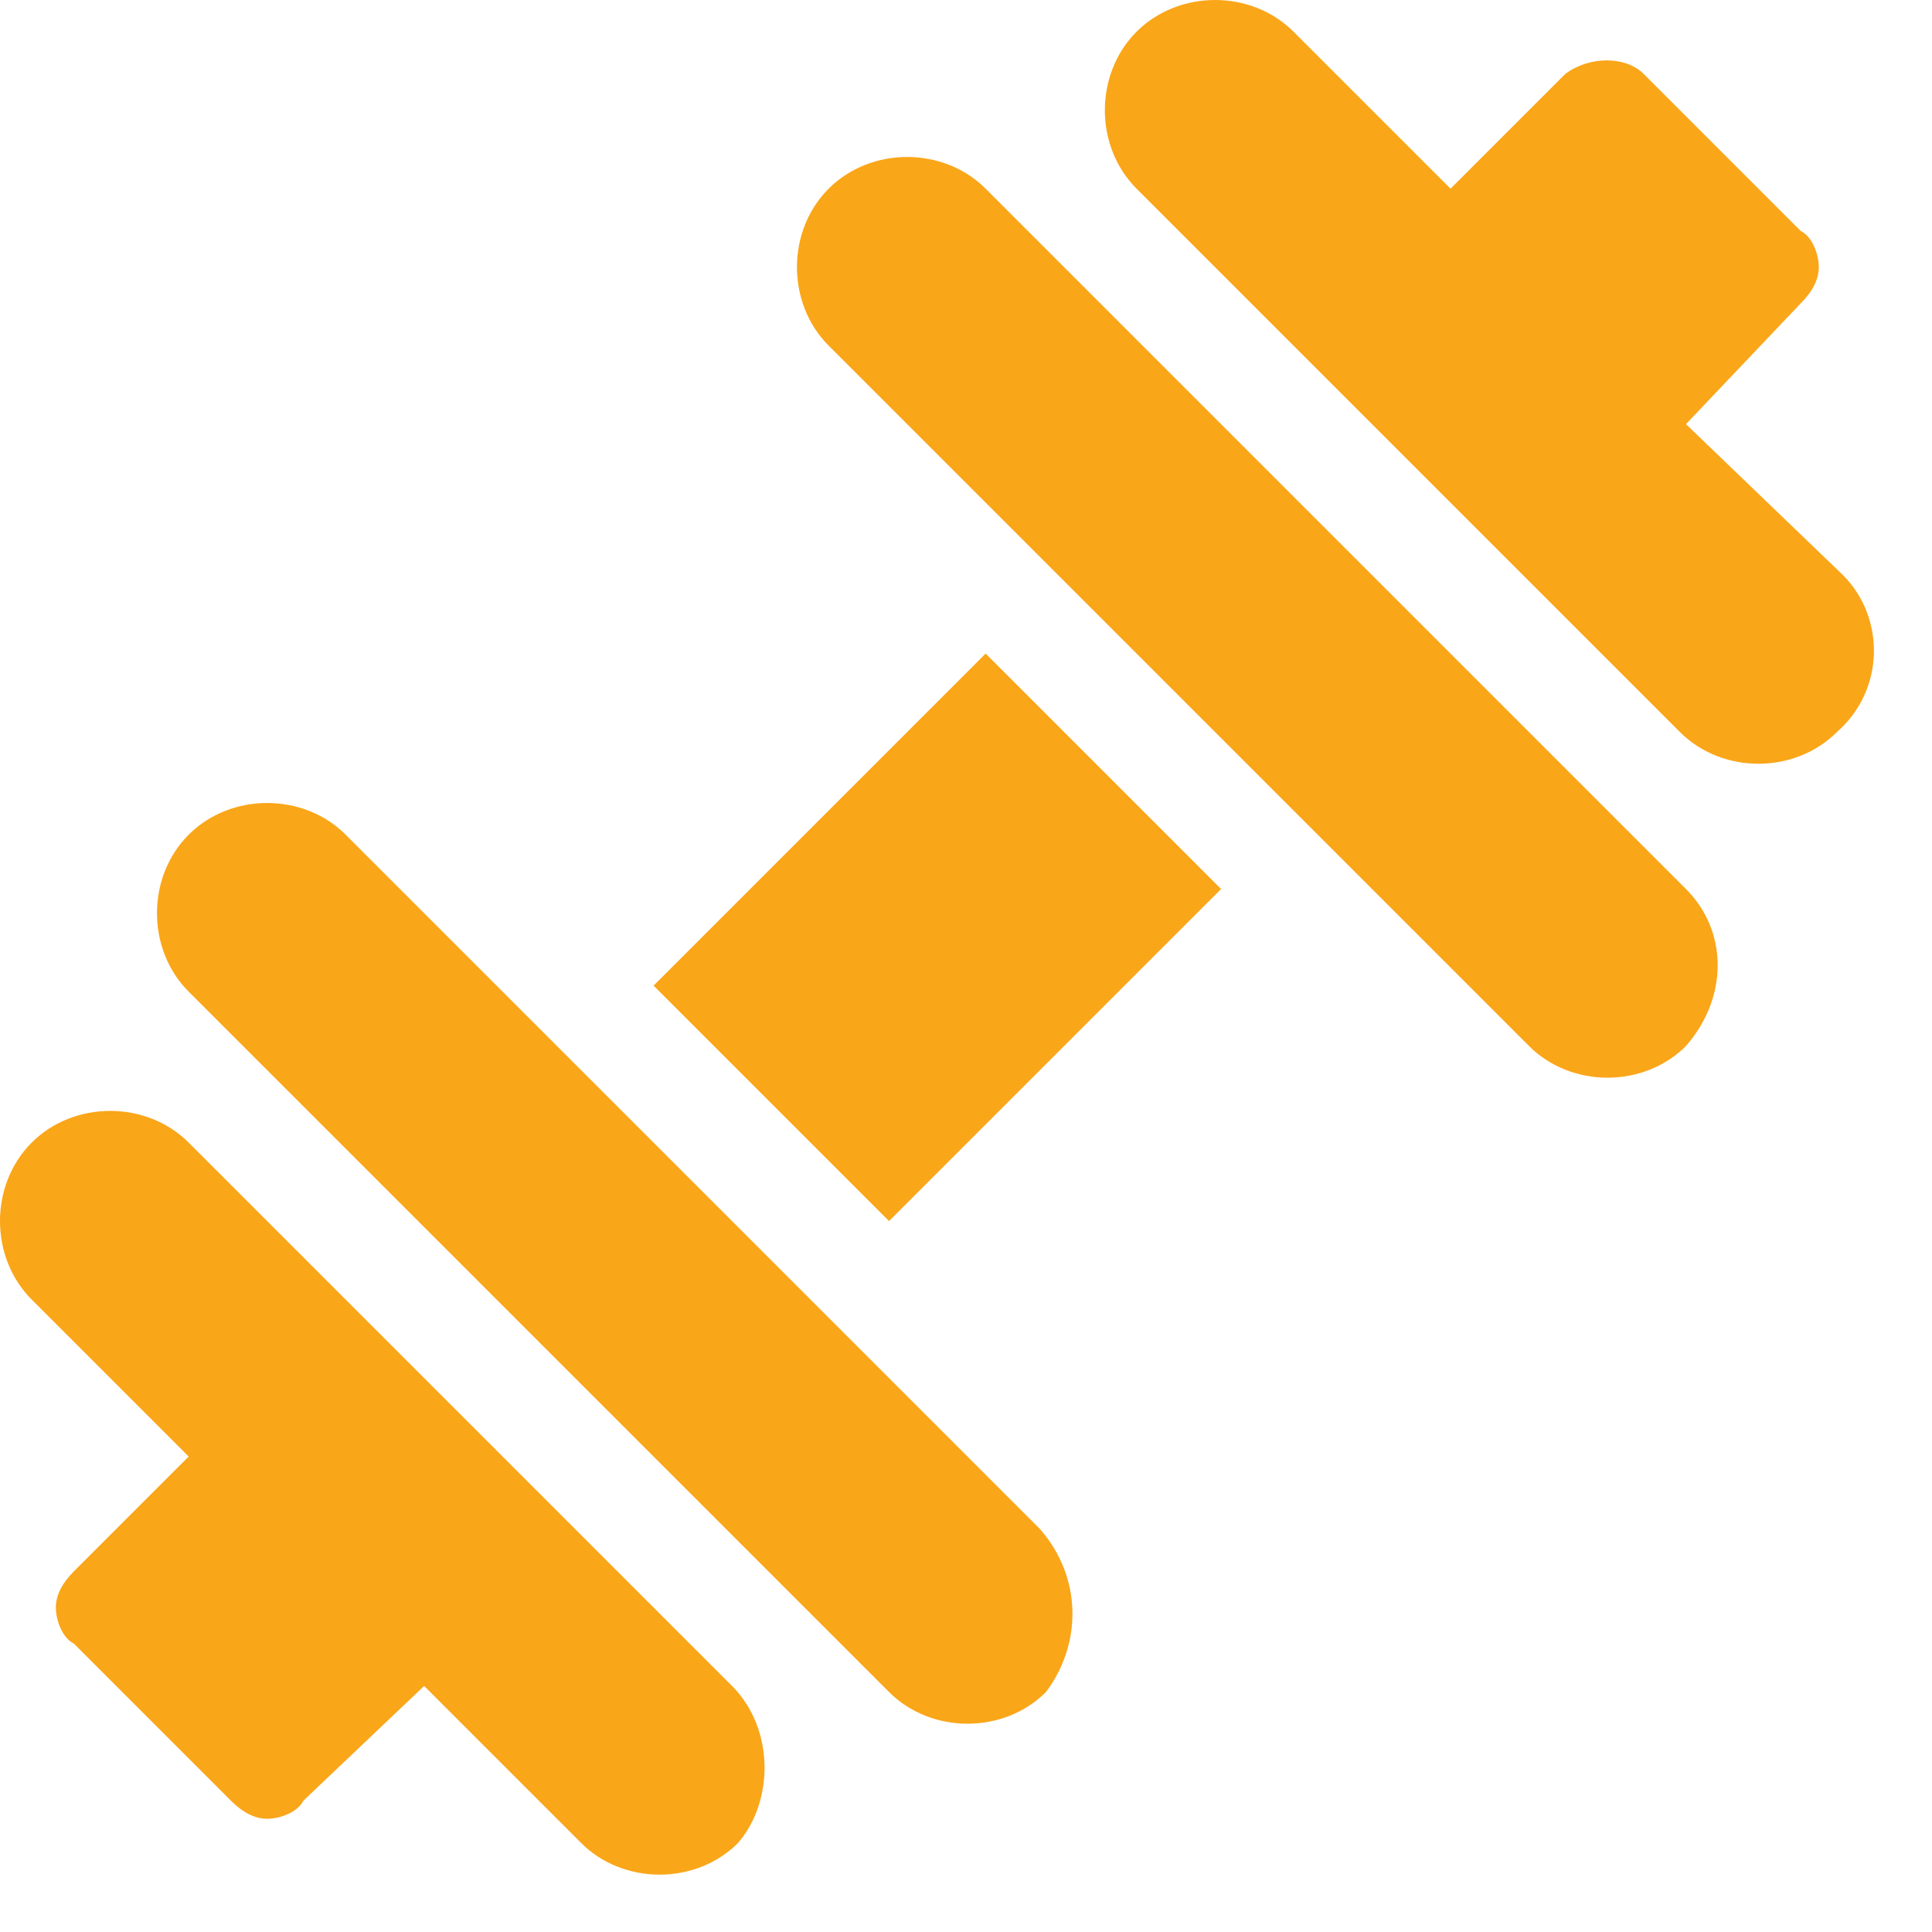 <svg width="32" height="32" viewBox="0 0 32 32" fill="none" xmlns="http://www.w3.org/2000/svg">
<path d="M12.225 9.525L9.625 7.025L11.525 5.025C11.725 4.825 11.825 4.625 11.825 4.425C11.825 4.225 11.725 3.925 11.525 3.825L8.925 1.225C8.625 0.925 8.025 0.925 7.625 1.225L5.725 3.125L3.125 0.525C2.425 -0.175 1.225 -0.175 0.525 0.525C-0.175 1.225 -0.175 2.425 0.525 3.125L9.525 12.125C10.225 12.825 11.425 12.825 12.125 12.125C12.925 11.425 12.925 10.225 12.225 9.525Z" transform="translate(18.3)" fill="#FAA619"/>
<path d="M12.125 9.525L3.125 0.525C2.425 -0.175 1.225 -0.175 0.525 0.525C-0.175 1.225 -0.175 2.425 0.525 3.125L3.125 5.725L1.225 7.625C1.025 7.825 0.925 8.025 0.925 8.225C0.925 8.425 1.025 8.725 1.225 8.825L3.825 11.425C4.025 11.625 4.225 11.725 4.425 11.725C4.625 11.725 4.925 11.625 5.025 11.425L7.025 9.525L9.625 12.125C10.325 12.825 11.525 12.825 12.225 12.125C12.825 11.425 12.825 10.225 12.125 9.525Z" transform="translate(0 18.4)" fill="#FAA619"/>
<path d="M5.5 0L0 5.5L3.9 9.4L9.4 3.9L5.5 0Z" transform="translate(10.825 10.825)" fill="#FAA619"/>
<path d="M14.725 12.125L3.125 0.525C2.425 -0.175 1.225 -0.175 0.525 0.525C-0.175 1.225 -0.175 2.425 0.525 3.125L12.125 14.725C12.825 15.425 14.025 15.425 14.725 14.725C15.425 13.925 15.425 12.825 14.725 12.125Z" transform="translate(13.2 2.6)" fill="#FAA619"/>
<path d="M14.625 12.025L3.125 0.525C2.425 -0.175 1.225 -0.175 0.525 0.525C-0.175 1.225 -0.175 2.425 0.525 3.125L12.125 14.725C12.825 15.425 14.025 15.425 14.725 14.725C15.325 13.925 15.325 12.825 14.625 12.025Z" transform="translate(2.6 13.3)" fill="#FAA619"/>
</svg>
